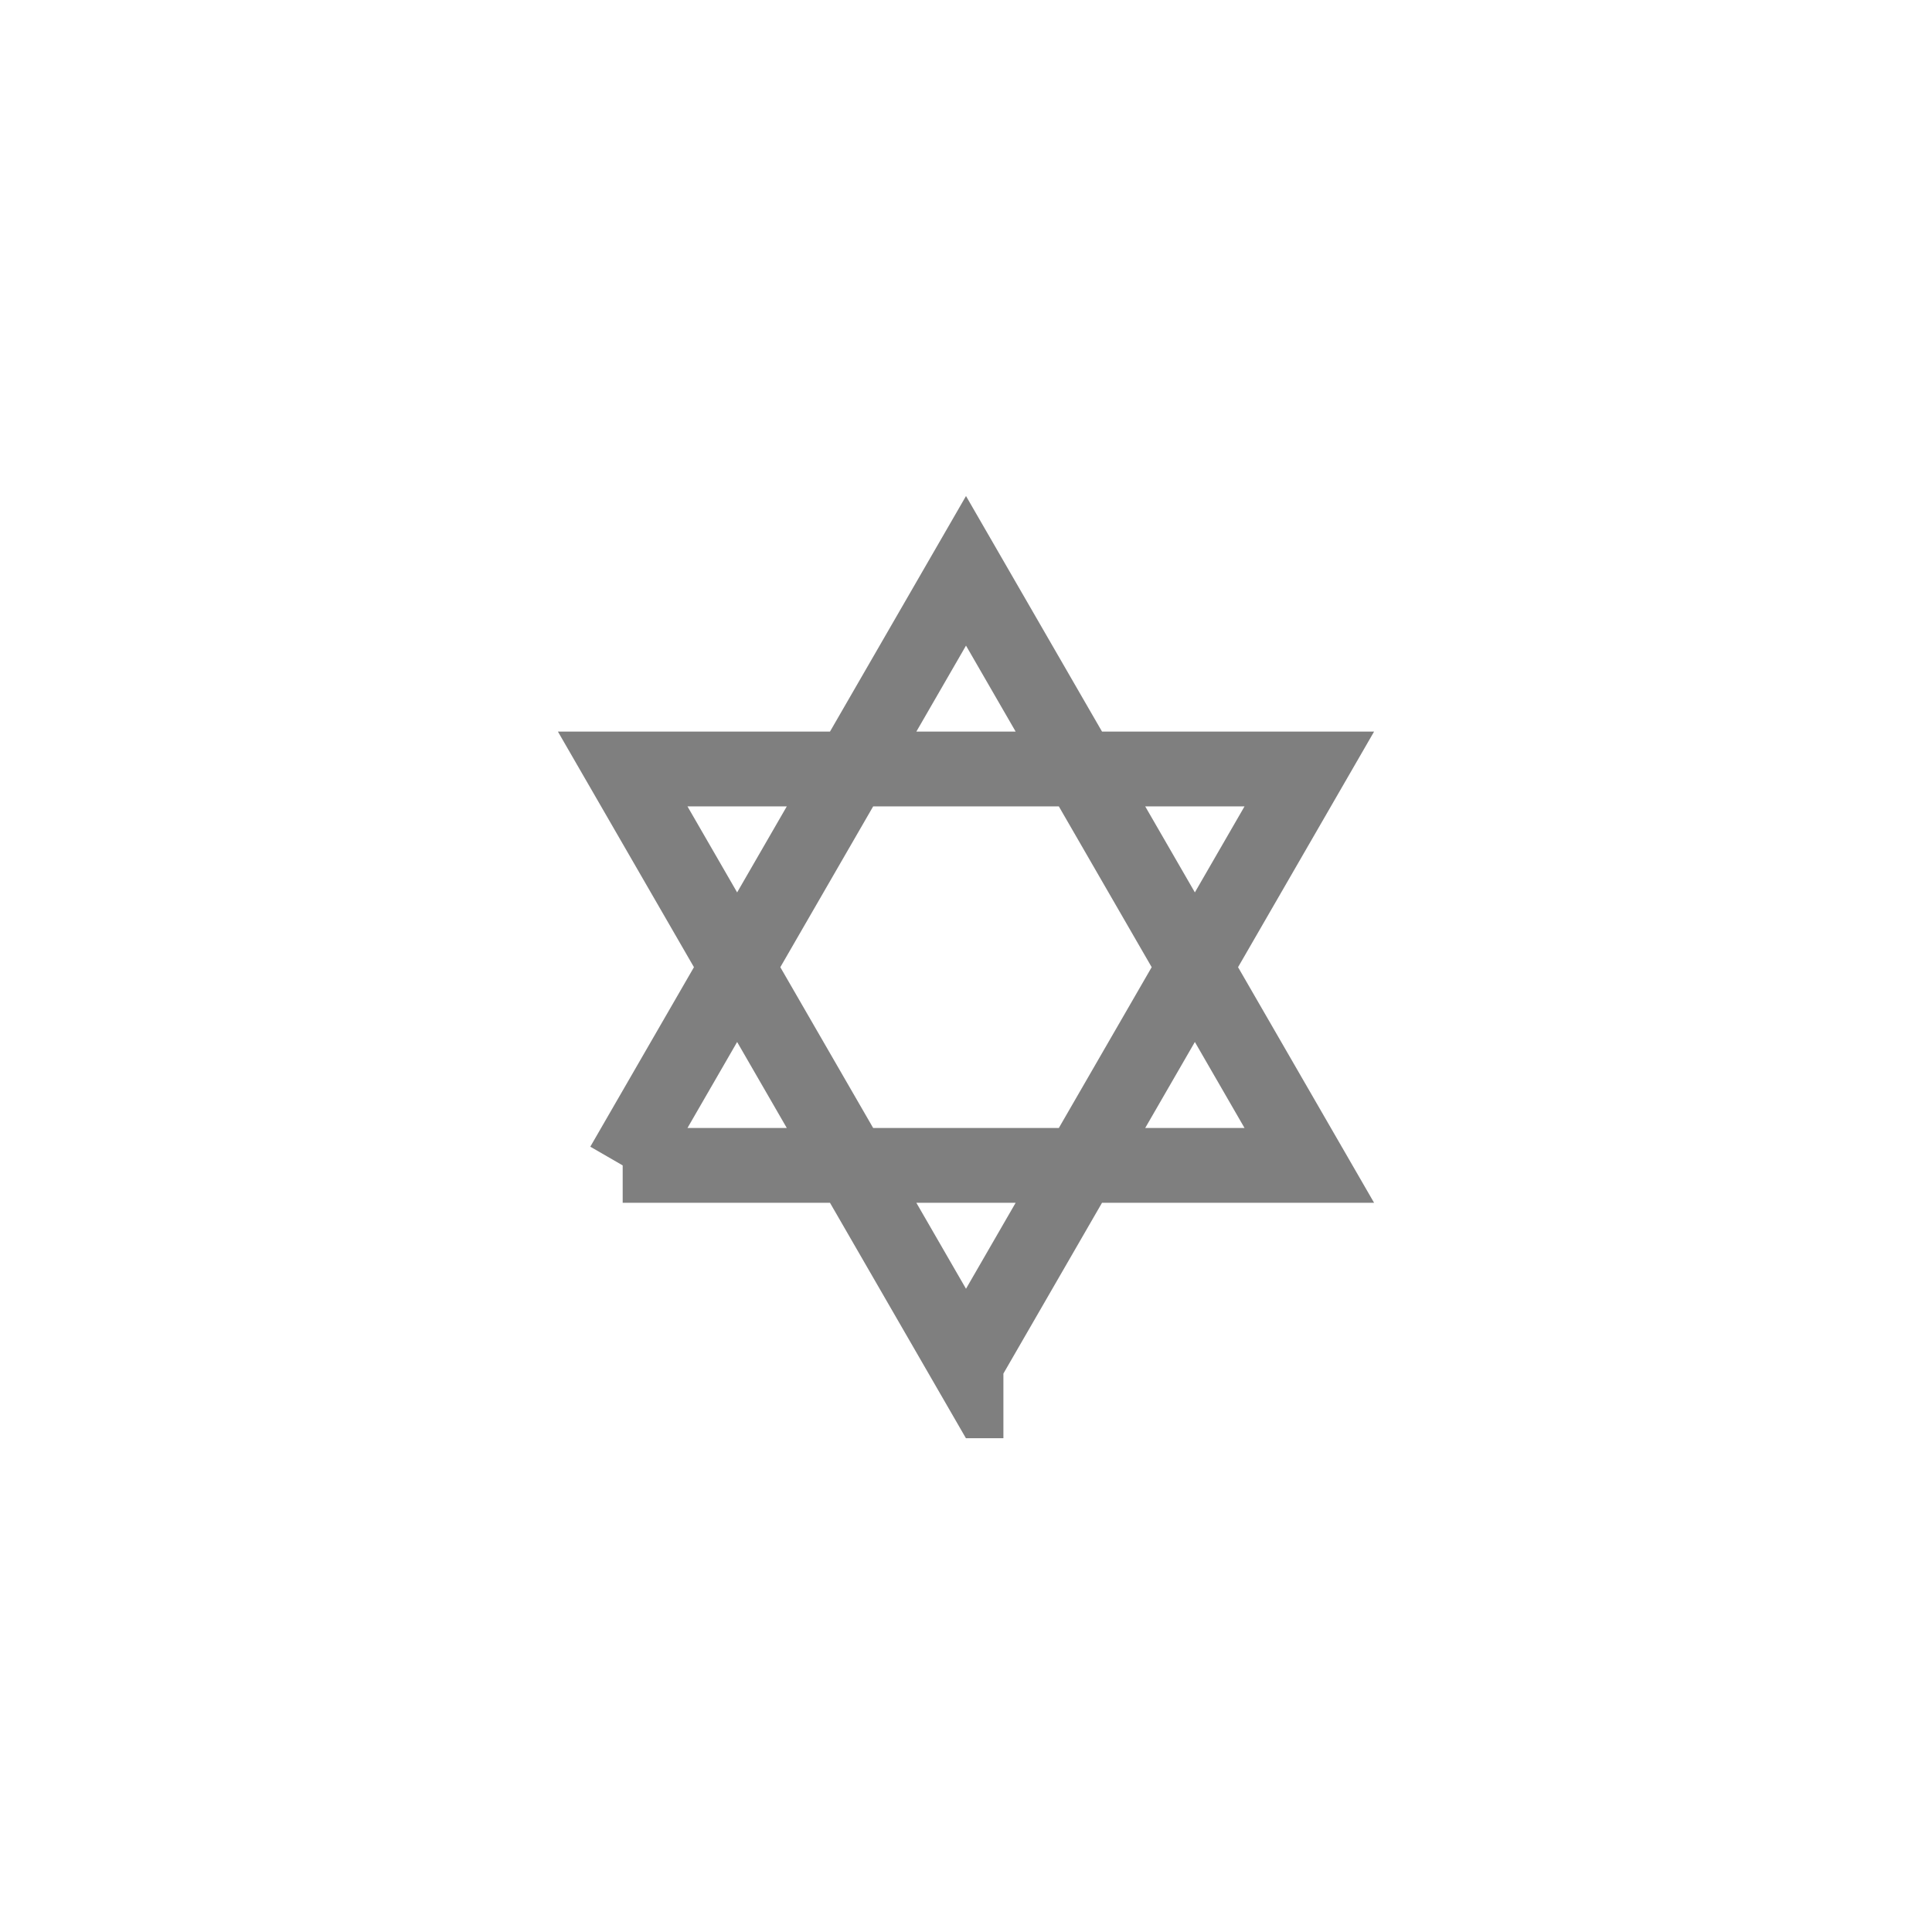 <?xml version="1.0" encoding="UTF-8"?>
<svg id="Layer_1" xmlns="http://www.w3.org/2000/svg" xmlns:xlink="http://www.w3.org/1999/xlink" version="1.1" viewBox="0 0 187 187">
  <!-- Generator: Adobe Illustrator 29.6.1, SVG Export Plug-In . SVG Version: 2.1.1 Build 9)  -->
  <defs>
    <style>
      .st0, .st1 {
        fill: none;
      }

      .st2 {
        opacity: .5;
      }

      .st3 {
        clip-path: url(#clippath);
      }

      .st1 {
        stroke: #000;
        stroke-width: 7.24px;
      }
    </style>
    <clipPath id="clippath">
      <rect class="st0" x="54" y="48" width="79" height="91.22"/>
    </clipPath>
  </defs>
  <g class="st3">
    <g class="st2">
      <path class="st1" d="M60.27,112.8h66.46l-33.23-57.55-33.23,57.55ZM93.5,131.98l33.23-57.55H60.27l33.23,57.55Z"/>
    </g>
  </g>
</svg>